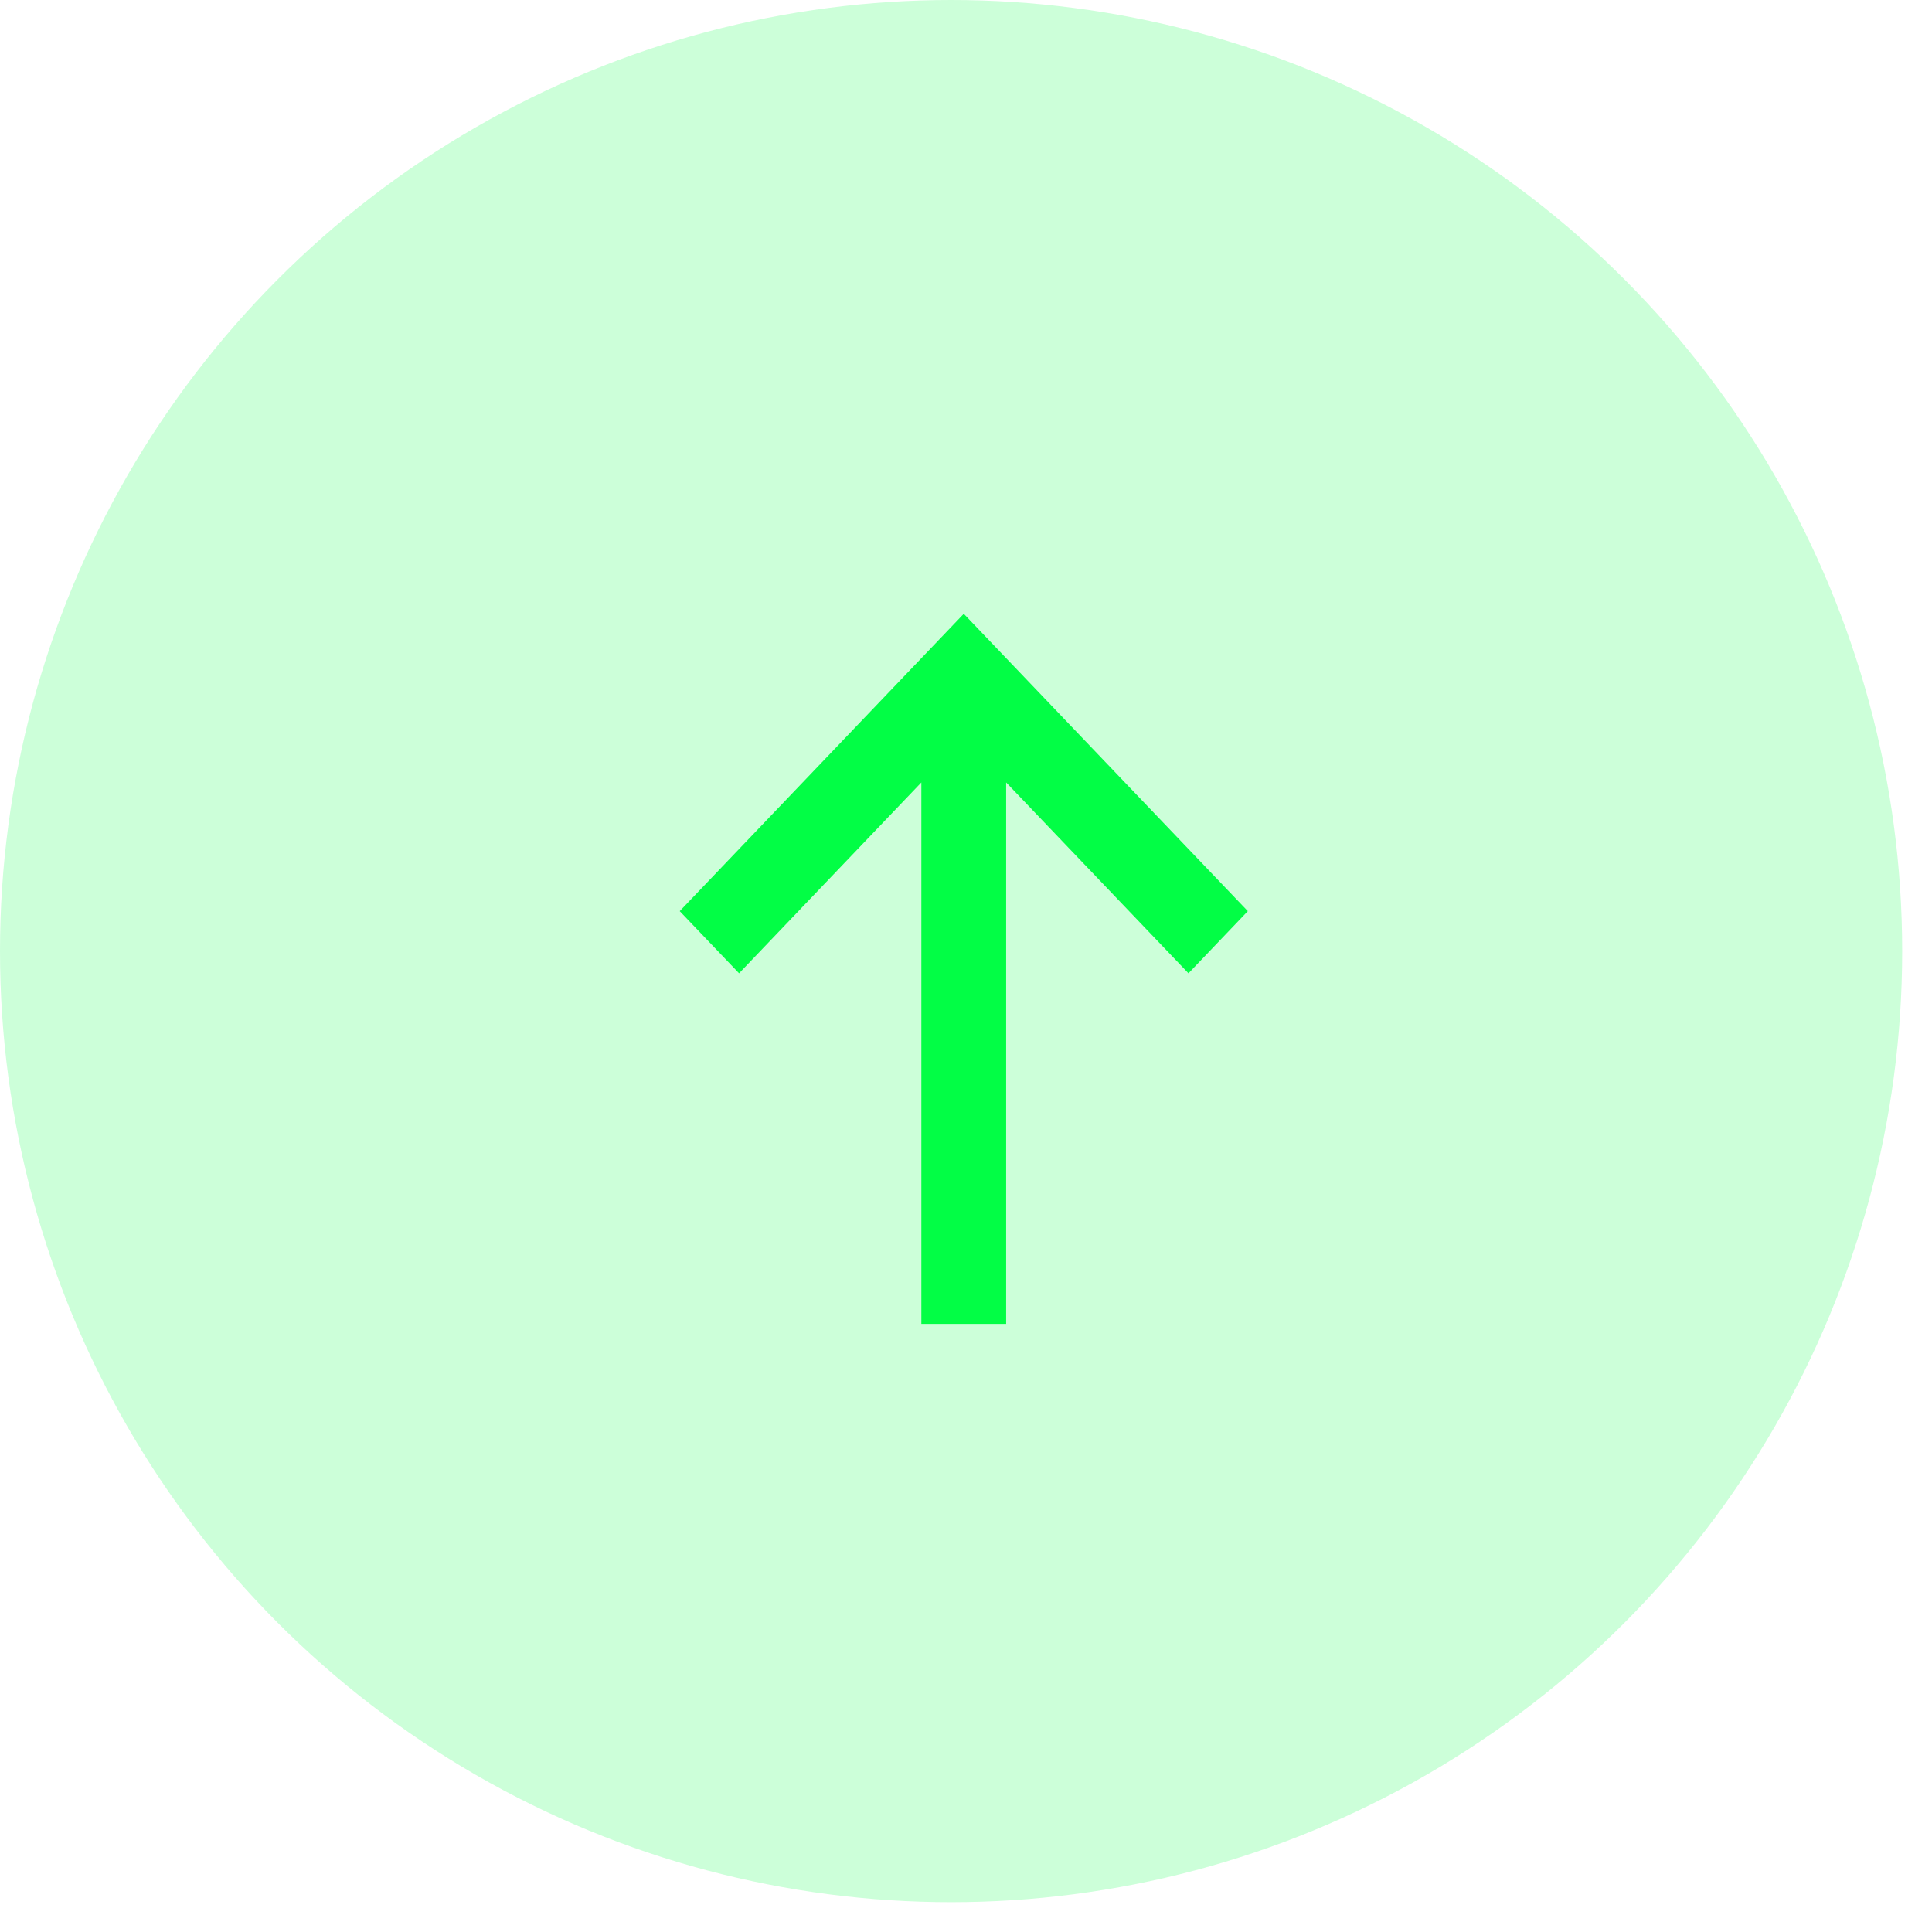 <svg width="46" height="46" viewBox="0 0 46 46" fill="none" xmlns="http://www.w3.org/2000/svg">
<circle cx="22.645" cy="22.645" r="22.645" fill="#02FE45" opacity="0.2"/>
<path fill-rule="evenodd" clip-rule="evenodd" d="M29.71 21.694L28.297 23.174L23.956 18.63V31.522H21.937V18.63L17.597 23.174L16.184 21.694L22.947 14.614L29.71 21.694Z" fill="#02fe45"/>
</svg>
